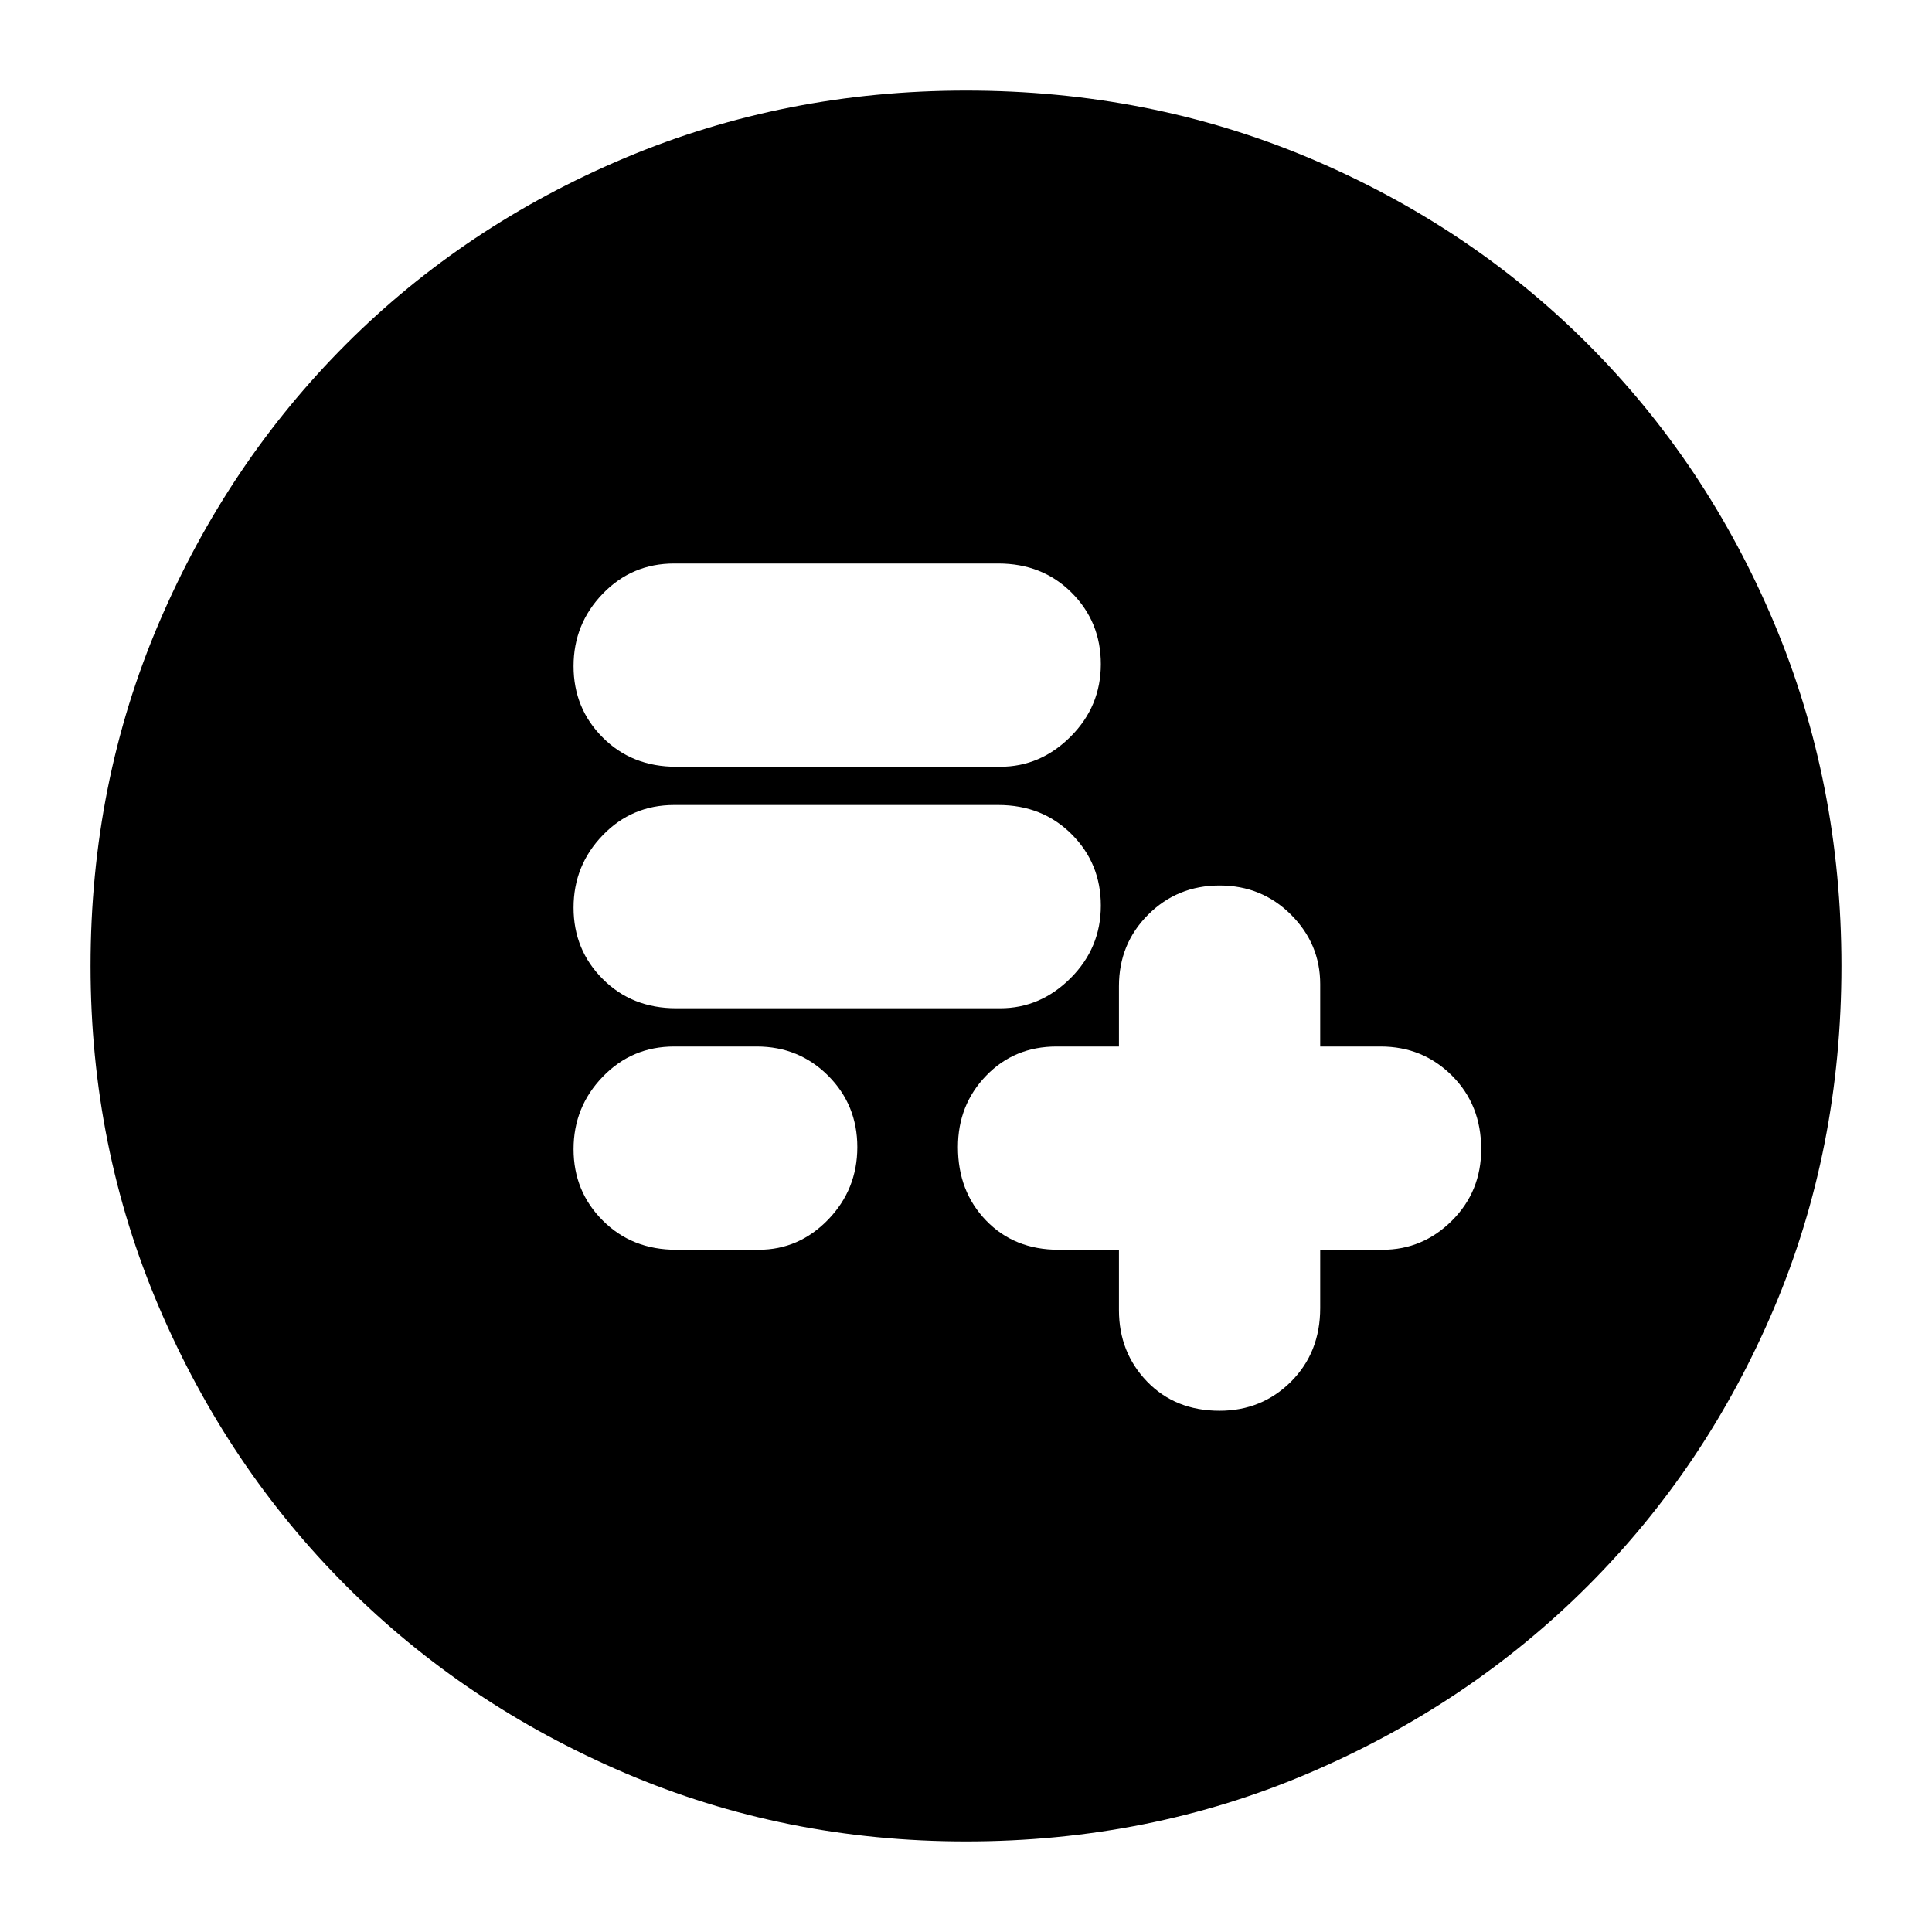 <svg xmlns="http://www.w3.org/2000/svg" height="24" width="24"><path d="M13.9 15.525v.75q0 .525.35.888.35.362.9.362.525 0 .888-.362.362-.363.362-.913v-.725h.775q.5 0 .863-.363.362-.362.362-.887 0-.55-.362-.912Q17.675 13 17.15 13h-.75v-.775q0-.5-.362-.862Q15.675 11 15.15 11t-.888.363q-.362.362-.362.887V13h-.775q-.525 0-.875.363-.35.362-.35.887 0 .55.35.912.35.363.9.363Zm-5.5-3h4.025q.5 0 .875-.375t.375-.9q0-.525-.363-.887Q12.95 10 12.4 10H8.375q-.525 0-.887.375-.363.375-.363.9t.363.887q.362.363.912.363Zm0-3h4.025q.5 0 .875-.375t.375-.9q0-.525-.363-.888Q12.95 7 12.4 7H8.375q-.525 0-.887.375-.363.375-.363.9t.363.887q.362.363.912.363Zm0 6h1.025q.5 0 .863-.375.362-.375.362-.9t-.362-.887Q9.925 13 9.4 13H8.375q-.525 0-.887.375-.363.375-.363.9t.363.887q.362.363.912.363Zm3.6 7.35q-2.25 0-4.237-.85-1.988-.85-3.463-2.325t-2.325-3.462q-.85-1.988-.85-4.238 0-2.275.85-4.263.85-1.987 2.325-3.462t3.463-2.313Q9.75 1.125 12 1.125q2.275 0 4.262.837 1.988.838 3.463 2.313t2.313 3.462q.837 1.988.837 4.263t-.837 4.25q-.838 1.975-2.313 3.45t-3.463 2.325q-1.987.85-4.262.85Z"/></svg>